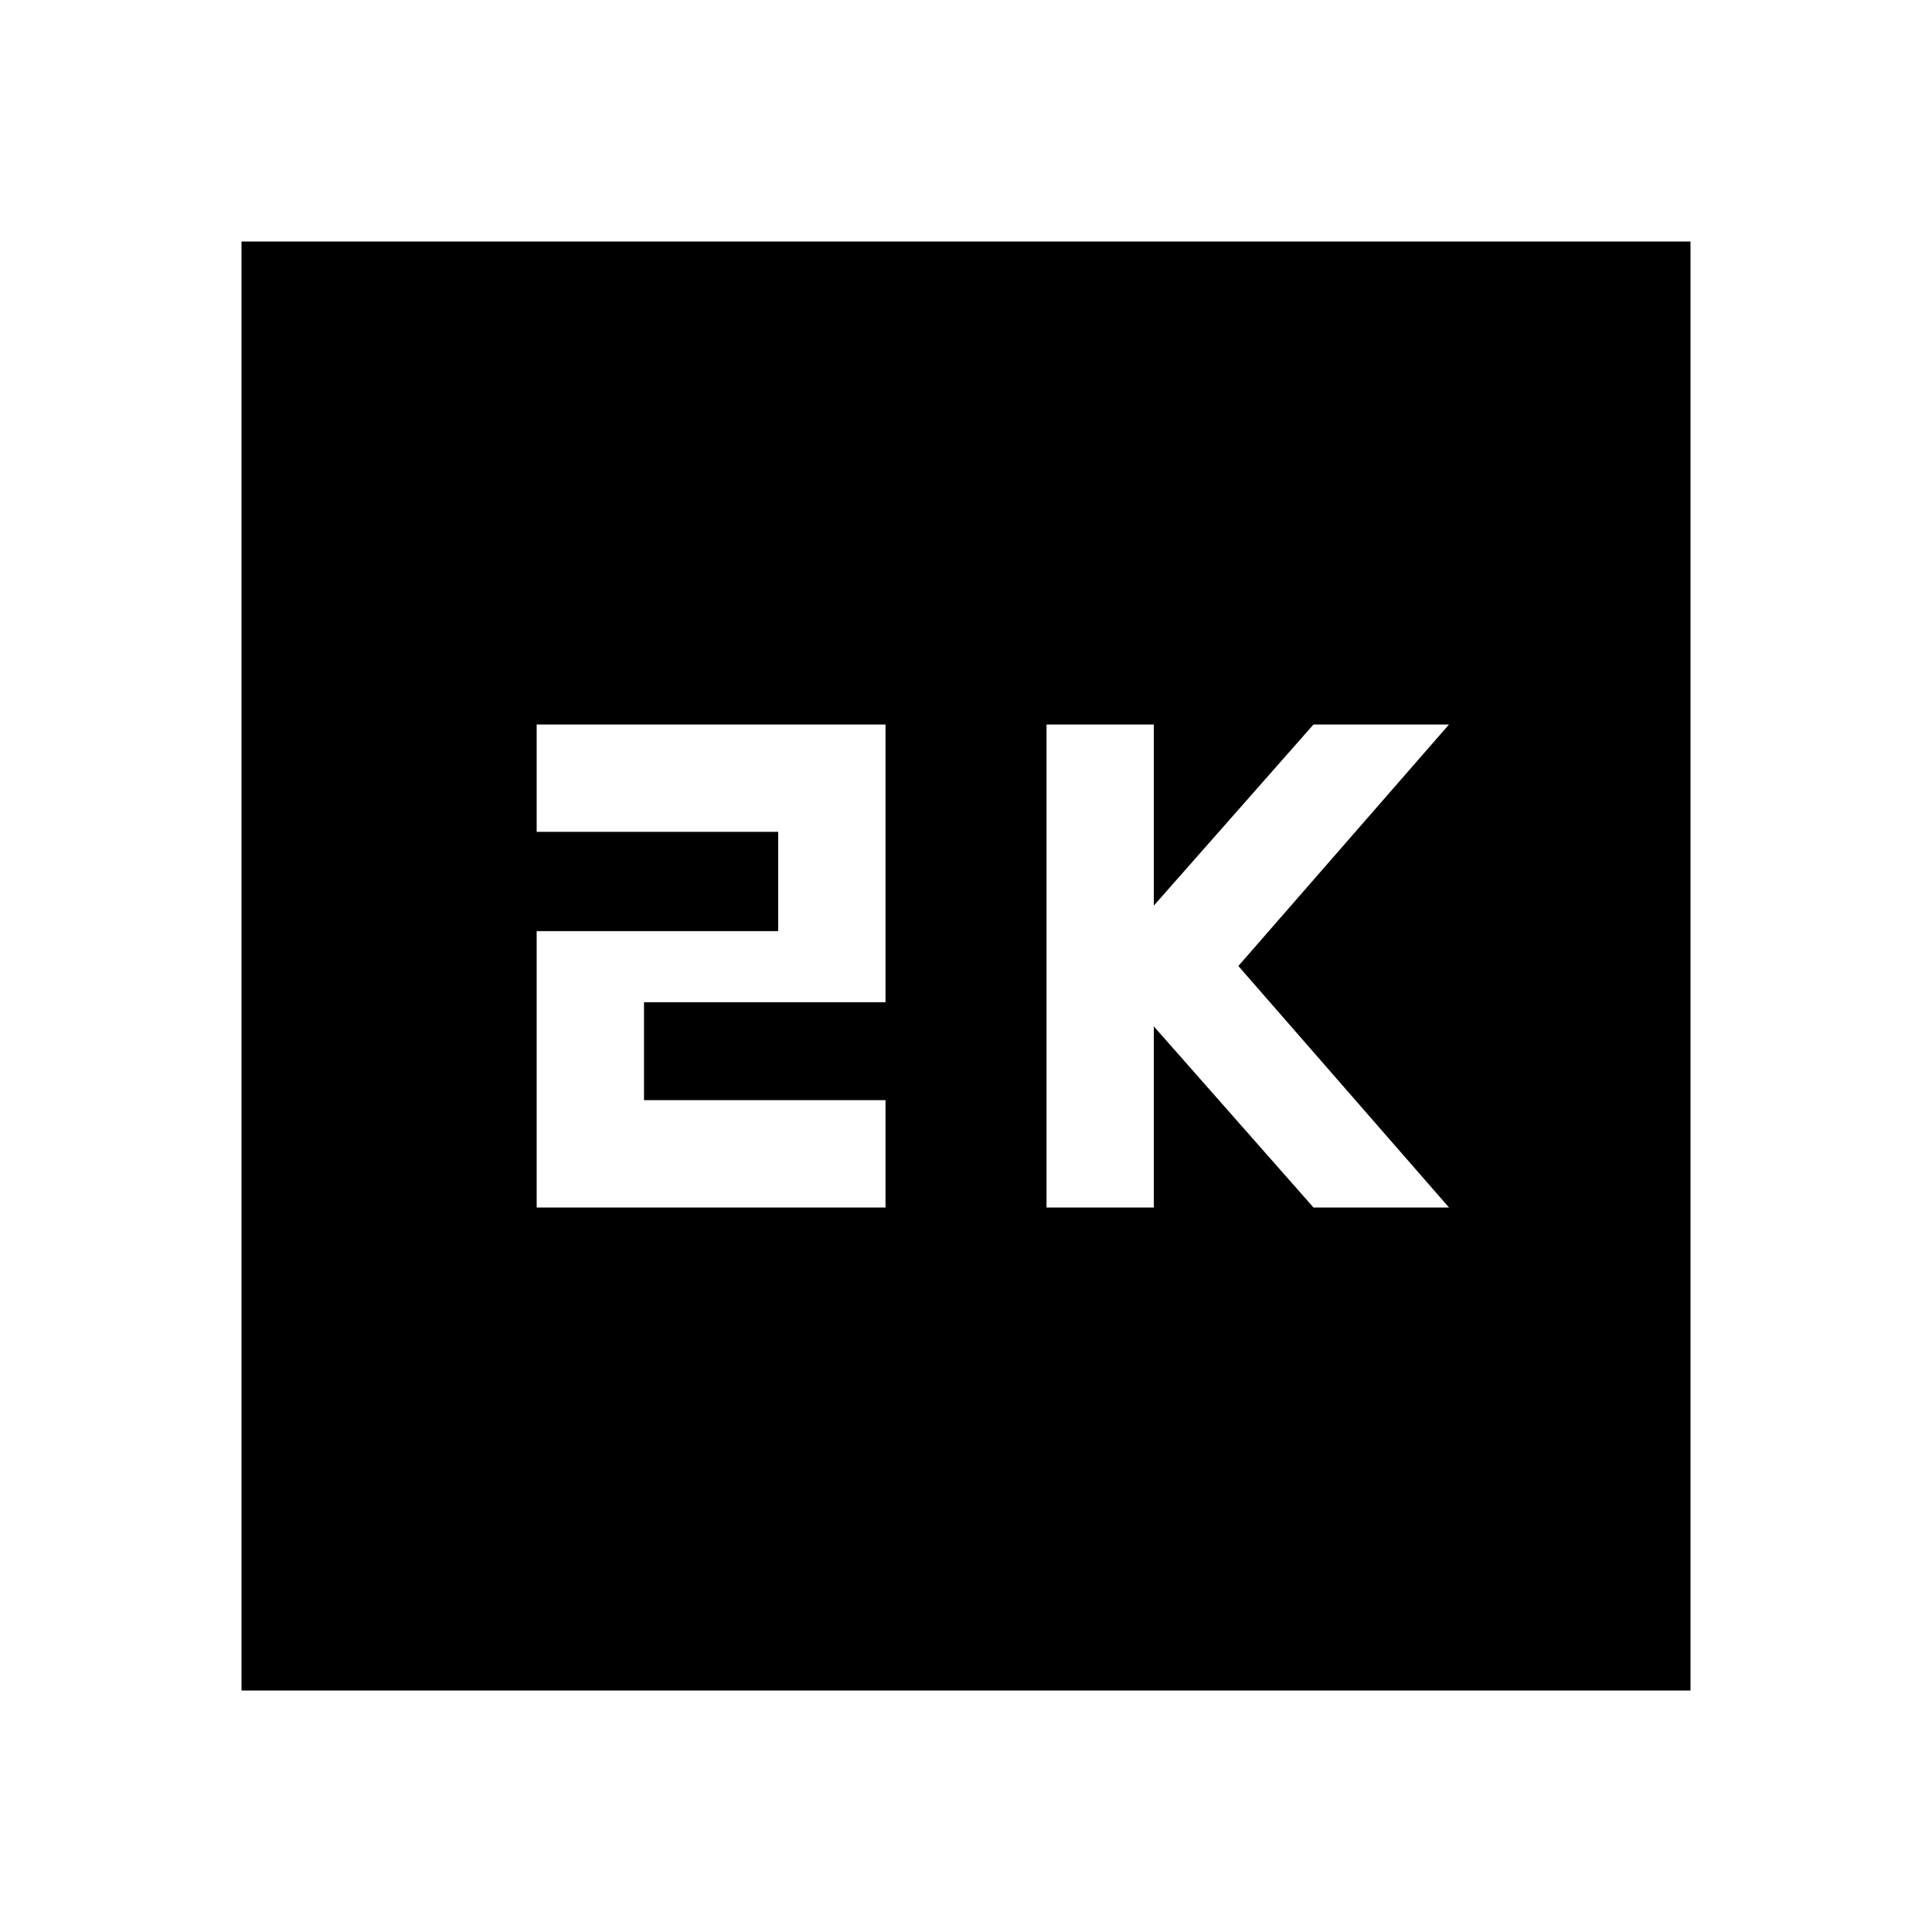 <svg xmlns="http://www.w3.org/2000/svg" height="40" viewBox="0 -960 960 960" width="40"><path d="M520-360h53.33v-90l79.34 90H720L615.33-480 720-600h-67.33l-79.34 90v-90H520v240Zm-253.33 0H440v-53.33H320V-462h120v-138H266.67v53.33h120v49.34h-120V-360ZM120-120v-720h720v720H120Z"/></svg>